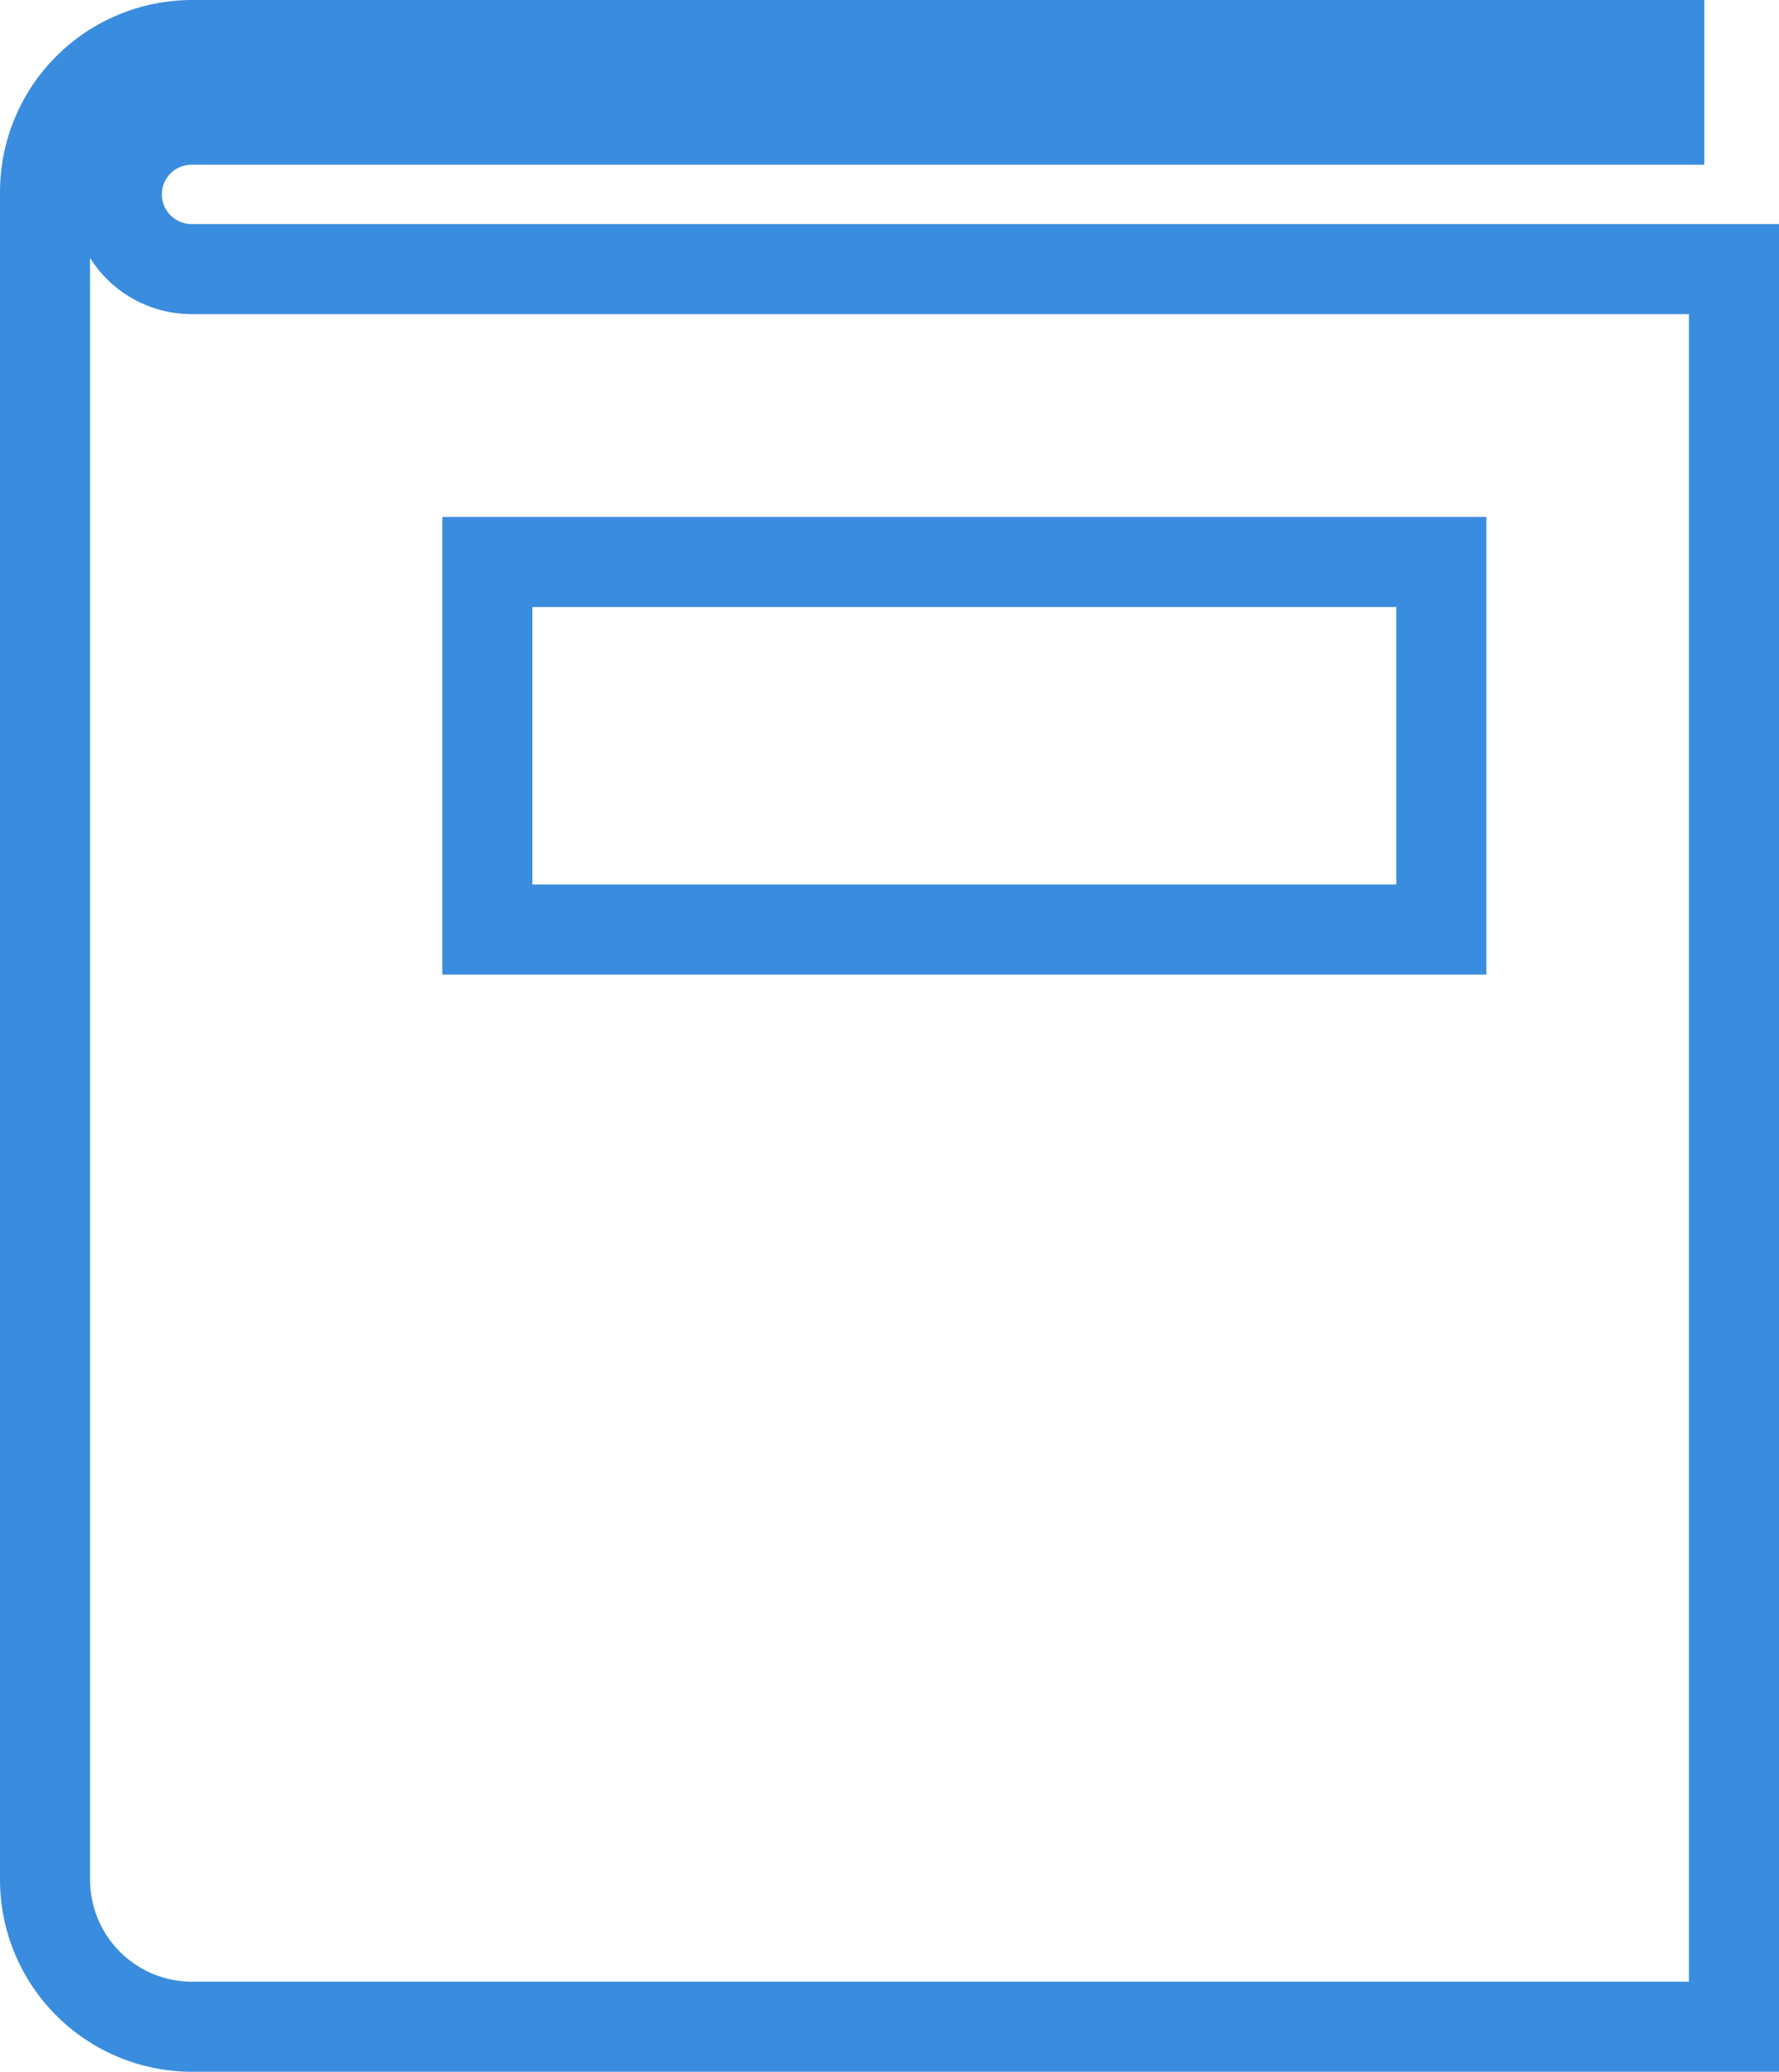 <svg xmlns="http://www.w3.org/2000/svg" viewBox="545.5 2131.5 19.748 23">
  <defs>
    <style>
      .cls-1 {
        fill: none;
        stroke: #3a8dde;
        stroke-miterlimit: 10;
      }
    </style>
  </defs>
  <g id="Group_59" data-name="Group 59" transform="translate(35.5 2051.6)">
    <g id="Group_58" data-name="Group 58" transform="translate(510.5 80.4)">
      <path id="Path_66" data-name="Path 66" class="cls-1" d="M512.126,82.887a.829.829,0,0,1,0-1.658h16.293V80.4H512.126a1.633,1.633,0,0,0-1.626,1.626v18.748a1.633,1.633,0,0,0,1.626,1.626h17.122V82.887ZM526,90.22H515.41V86.139H526Z" transform="translate(-510.5 -80.4)"/>
    </g>
  </g>
</svg>
